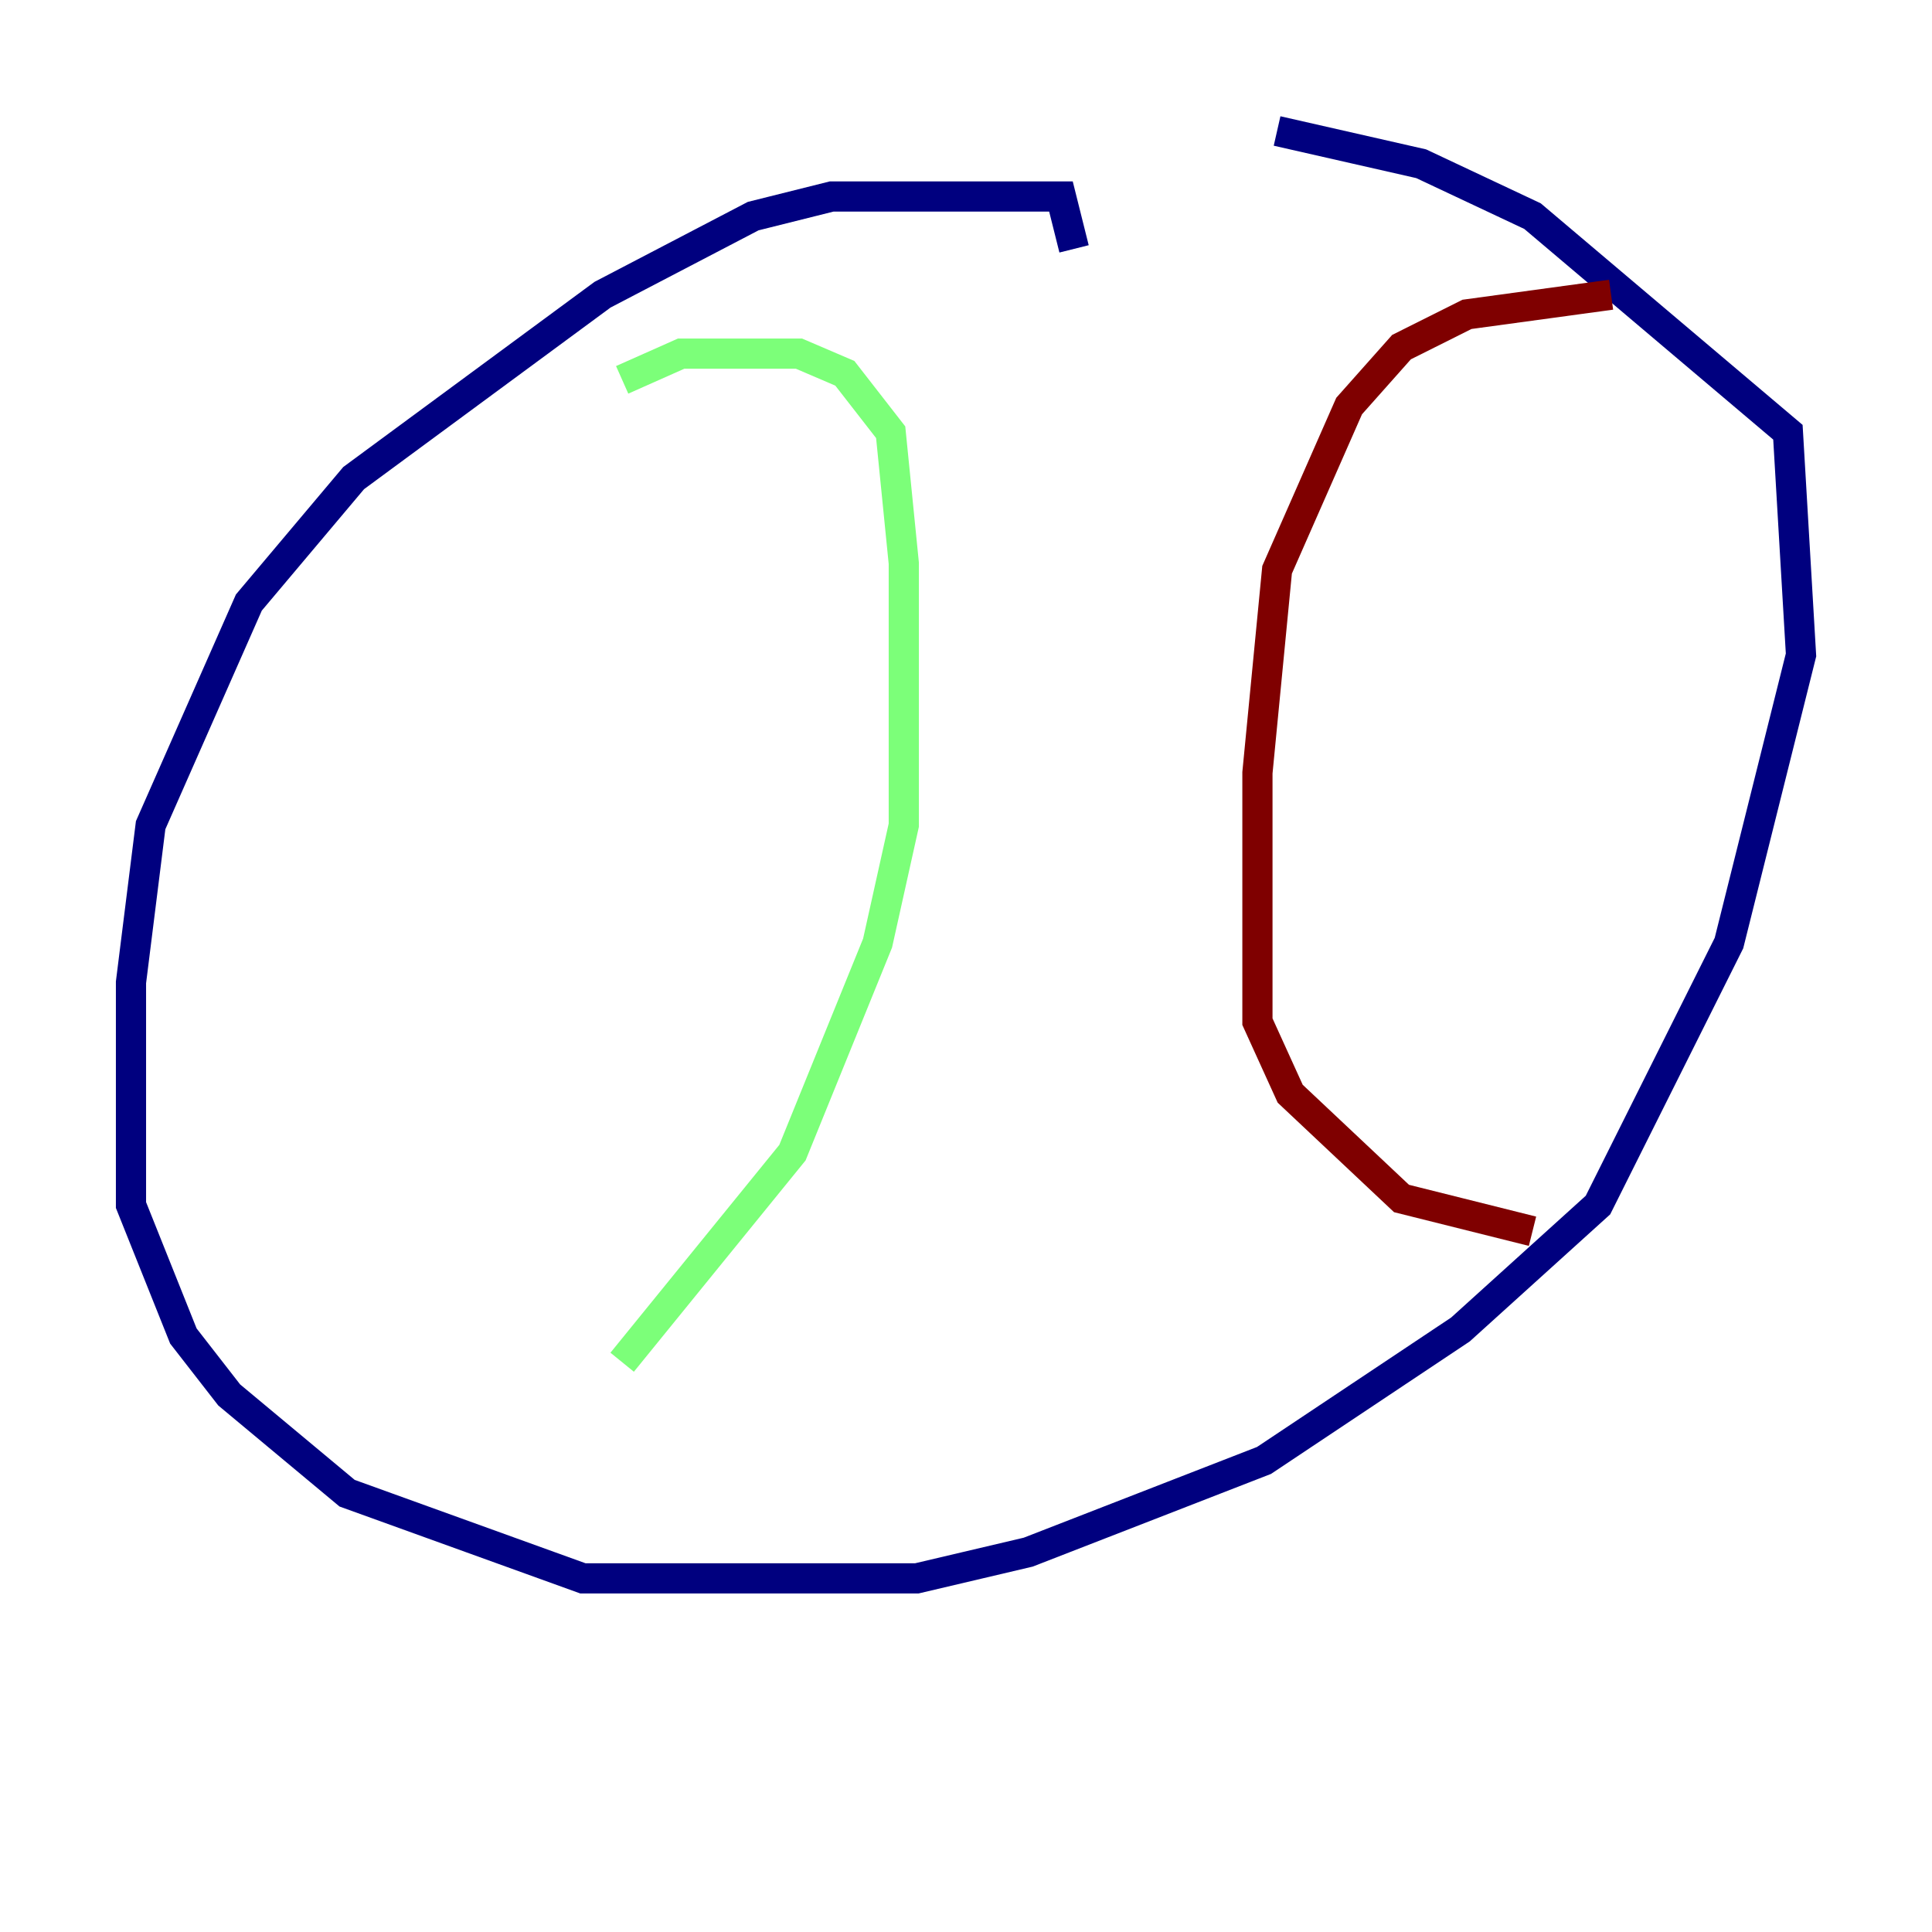 <?xml version="1.0" encoding="utf-8" ?>
<svg baseProfile="tiny" height="128" version="1.2" viewBox="0,0,128,128" width="128" xmlns="http://www.w3.org/2000/svg" xmlns:ev="http://www.w3.org/2001/xml-events" xmlns:xlink="http://www.w3.org/1999/xlink"><defs /><polyline fill="none" points="71.159,16.488 70.291,13.017 55.105,13.017 49.898,14.319 39.919,19.525 23.43,31.675 16.488,39.919 9.98,54.671 8.678,65.085 8.678,79.837 12.149,88.515 15.186,92.42 22.997,98.929 38.617,104.57 60.746,104.57 68.122,102.834 83.742,96.759 96.759,88.081 105.871,79.837 114.549,62.481 119.322,43.39 118.454,28.637 101.532,14.319 94.156,10.848 84.61,8.678" stroke="#00007f" stroke-width="2" /><polyline fill="none" points="41.22,25.166 45.125,23.43 52.936,23.43 55.973,24.732 59.01,28.637 59.878,37.315 59.878,54.671 58.142,62.481 52.502,76.366 41.22,90.251" stroke="#7cff79" stroke-width="2" /><polyline fill="none" points="106.739,19.525 97.193,20.827 92.854,22.997 89.383,26.902 84.61,37.749 83.308,51.2 83.308,67.688 85.478,72.461 92.854,79.403 101.532,81.573" stroke="#7f0000" stroke-width="2" /></svg>